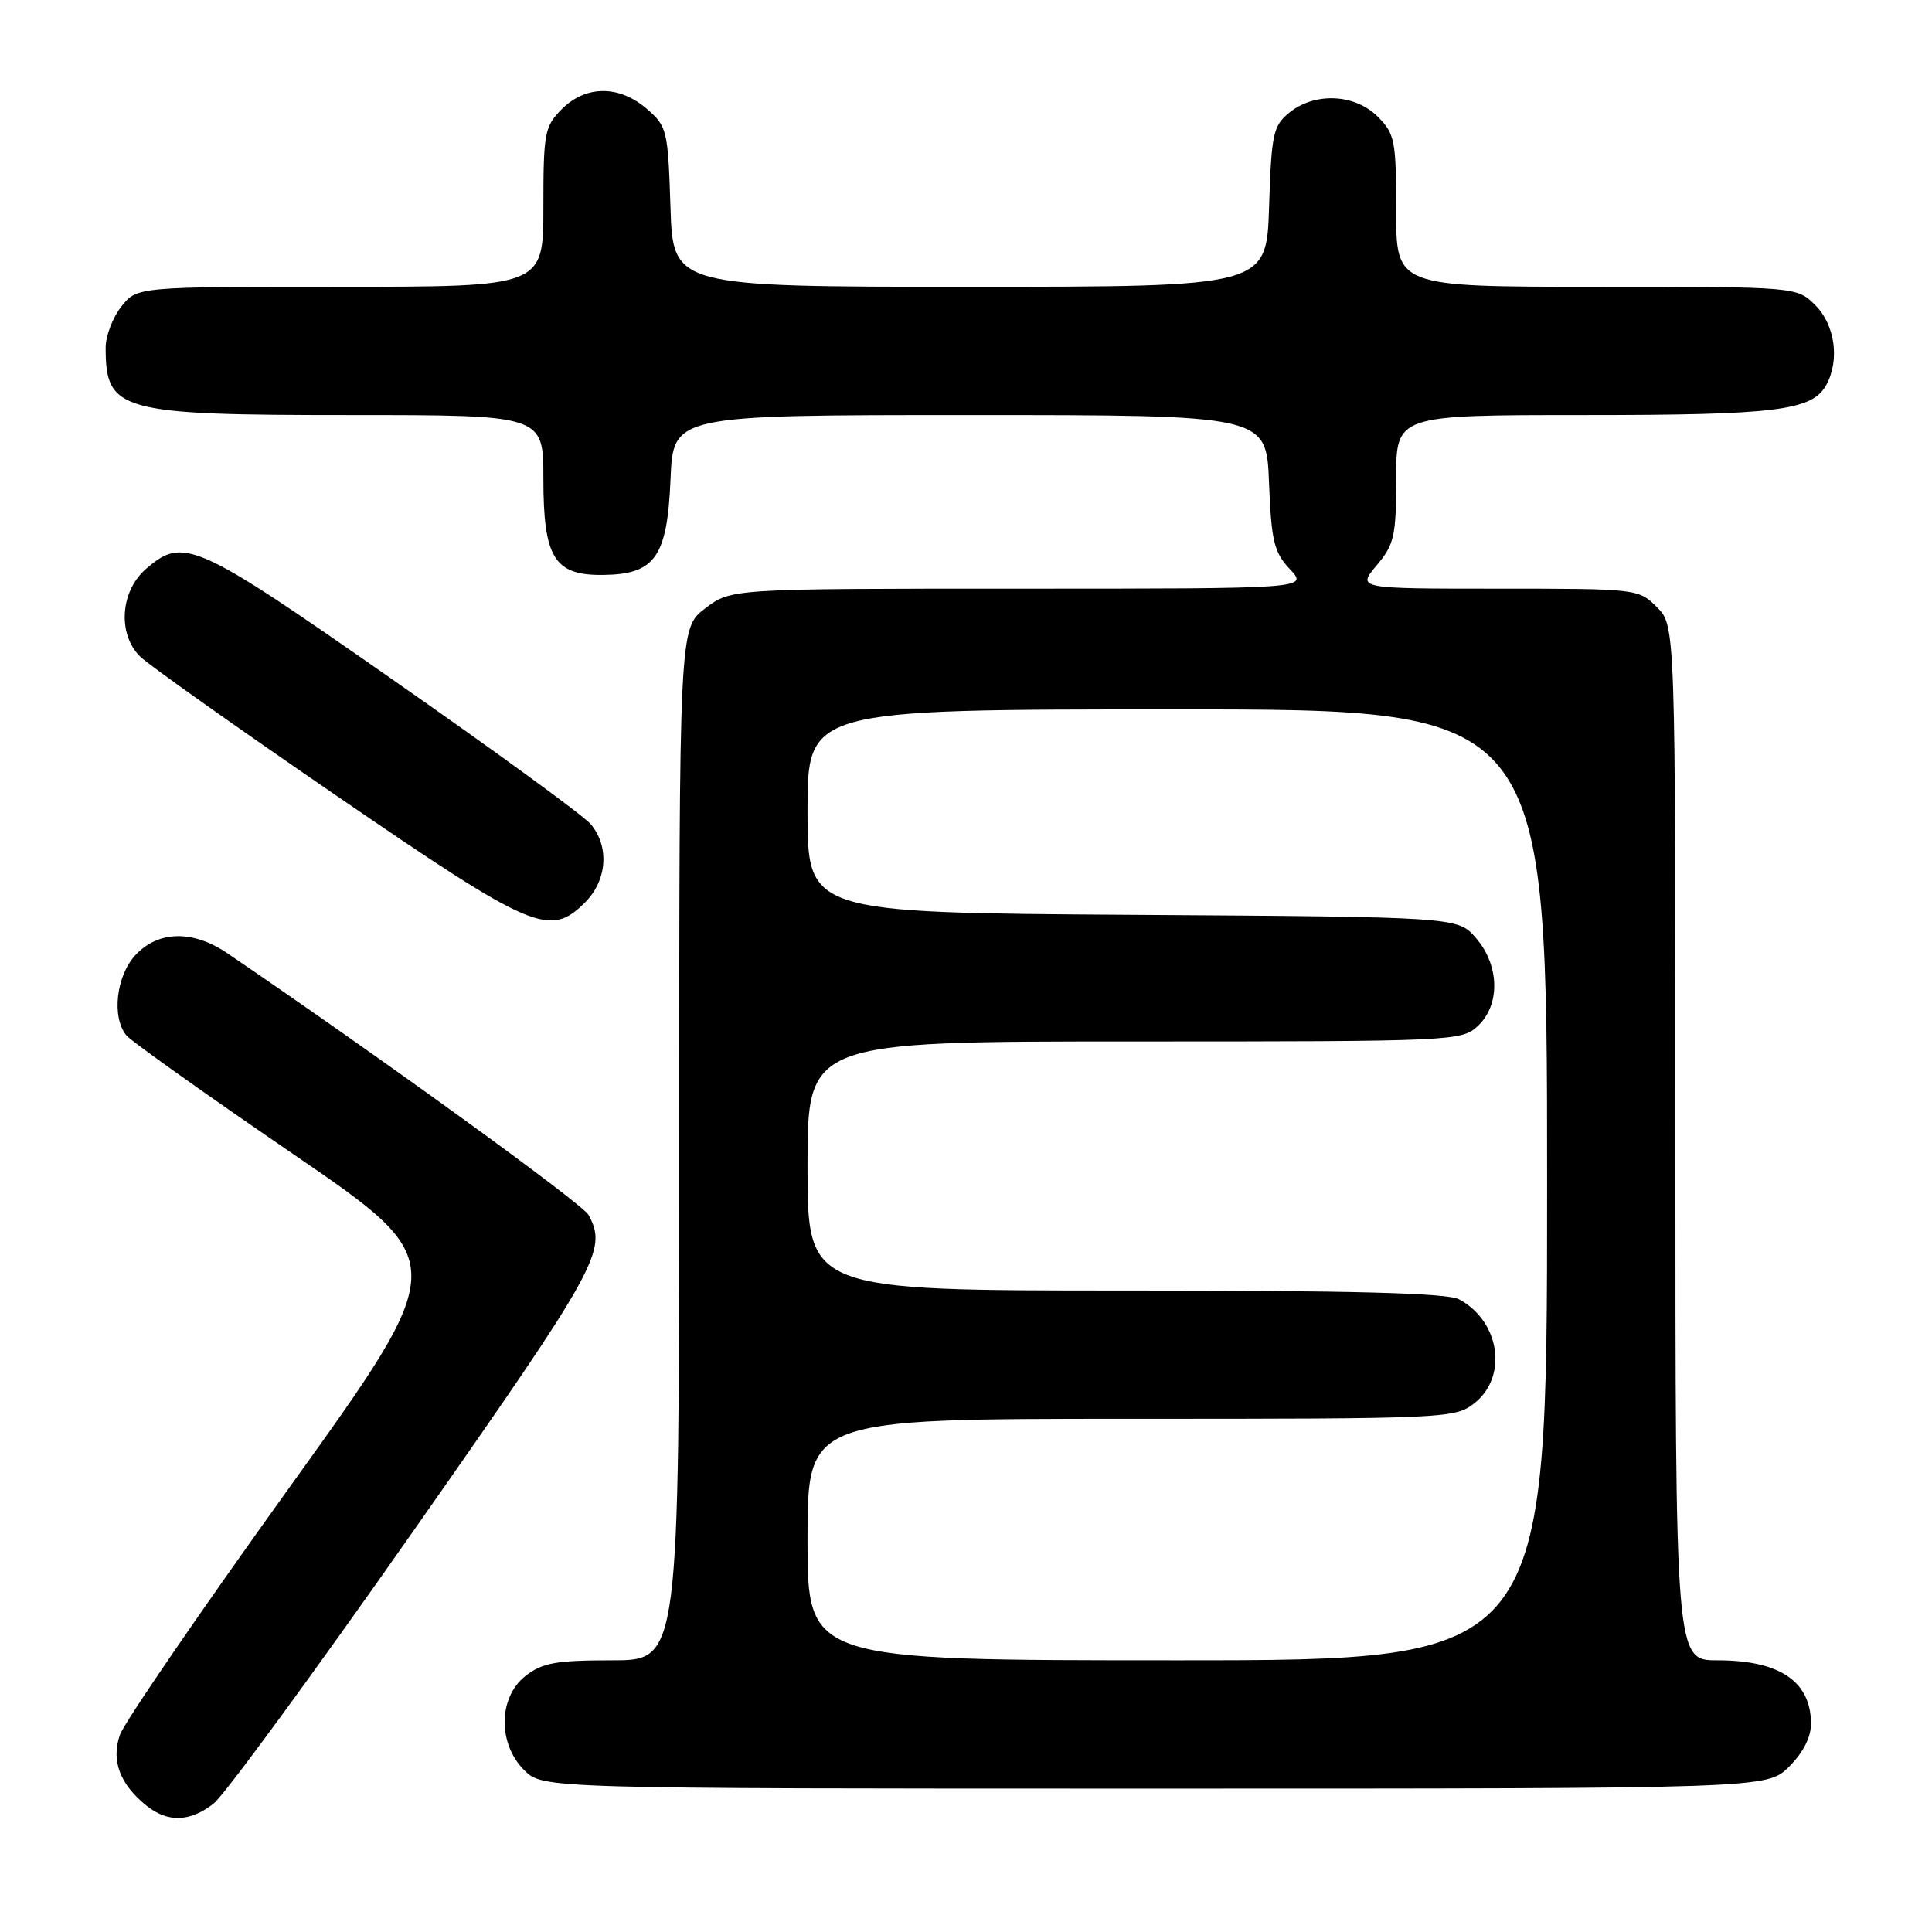 <?xml version="1.0" encoding="UTF-8" standalone="no"?>
<!DOCTYPE svg PUBLIC "-//W3C//DTD SVG 1.1//EN" "http://www.w3.org/Graphics/SVG/1.1/DTD/svg11.dtd" >
<svg xmlns="http://www.w3.org/2000/svg" xmlns:xlink="http://www.w3.org/1999/xlink" version="1.1" viewBox="0 0 256 256">
 <g >
 <path fill="currentColor"
d=" M 28.32 238.97 C 29.74 237.85 41.73 221.49 54.95 202.61 C 79.29 167.87 80.51 165.68 78.00 161.00 C 77.20 159.51 50.39 140.09 30.11 126.30 C 25.57 123.22 21.00 123.30 17.97 126.53 C 15.39 129.28 14.76 134.80 16.76 137.21 C 17.39 137.97 27.34 145.05 38.85 152.92 C 59.80 167.25 59.80 167.25 38.36 197.08 C 26.57 213.48 16.46 228.25 15.89 229.88 C 14.71 233.28 15.87 236.39 19.37 239.23 C 22.21 241.53 25.17 241.44 28.32 238.97 Z  M 237.08 234.08 C 238.96 232.19 239.99 230.15 239.97 228.33 C 239.91 222.76 235.79 220.00 227.57 220.00 C 222.00 220.00 222.00 220.00 222.00 151.45 C 222.00 82.91 222.00 82.91 219.55 80.45 C 217.12 78.02 216.91 78.00 198.46 78.00 C 179.82 78.00 179.82 78.00 182.41 74.92 C 184.75 72.15 185.00 71.03 185.00 63.42 C 185.00 55.00 185.00 55.00 209.85 55.00 C 235.49 55.00 240.17 54.41 242.02 50.96 C 243.79 47.66 243.14 43.05 240.55 40.45 C 238.09 38.00 238.09 38.00 211.55 38.00 C 185.00 38.00 185.00 38.00 185.00 27.95 C 185.00 18.62 184.83 17.73 182.55 15.45 C 179.52 12.43 174.23 12.19 170.86 14.91 C 168.70 16.66 168.47 17.70 168.16 27.41 C 167.82 38.00 167.82 38.00 128.50 38.00 C 89.18 38.00 89.18 38.00 88.84 27.41 C 88.51 17.24 88.39 16.73 85.69 14.41 C 82.03 11.26 77.63 11.28 74.45 14.45 C 72.16 16.75 72.00 17.59 72.00 27.45 C 72.00 38.00 72.00 38.00 45.07 38.00 C 18.15 38.00 18.15 38.00 16.07 40.63 C 14.93 42.08 14.00 44.52 14.00 46.05 C 14.00 54.51 15.77 55.00 46.45 55.00 C 72.00 55.00 72.00 55.00 72.00 63.39 C 72.00 73.95 73.44 76.27 79.97 76.18 C 86.82 76.09 88.42 73.79 88.85 63.47 C 89.21 55.00 89.21 55.00 128.50 55.00 C 167.80 55.00 167.80 55.00 168.15 63.92 C 168.46 71.72 168.81 73.17 170.92 75.42 C 173.35 78.00 173.35 78.00 135.11 78.00 C 96.87 78.00 96.87 78.00 93.43 80.62 C 90.00 83.24 90.00 83.24 90.00 151.62 C 90.00 220.00 90.00 220.00 81.13 220.00 C 73.68 220.00 71.85 220.33 69.63 222.07 C 66.02 224.91 65.94 231.03 69.45 234.55 C 71.91 237.00 71.91 237.00 153.03 237.00 C 234.15 237.00 234.15 237.00 237.08 234.08 Z  M 77.55 119.55 C 80.46 116.63 80.77 112.12 78.25 109.18 C 77.29 108.05 65.50 99.45 52.05 90.07 C 25.84 71.77 24.33 71.09 19.36 75.37 C 15.94 78.31 15.55 84.00 18.55 86.98 C 19.62 88.05 31.30 96.33 44.50 105.38 C 70.71 123.34 72.84 124.25 77.55 119.55 Z  M 107.00 204.00 C 107.00 188.00 107.00 188.00 149.87 188.00 C 191.72 188.00 192.79 187.95 195.37 185.93 C 199.84 182.40 198.75 175.06 193.32 172.16 C 191.75 171.33 179.13 171.00 149.07 171.00 C 107.00 171.00 107.00 171.00 107.00 154.50 C 107.00 138.00 107.00 138.00 150.31 138.00 C 192.52 138.00 193.68 137.95 195.81 135.96 C 198.81 133.16 198.71 127.94 195.59 124.31 C 193.17 121.50 193.17 121.50 150.09 121.22 C 107.00 120.94 107.00 120.94 107.00 107.47 C 107.00 94.00 107.00 94.00 156.00 94.00 C 205.00 94.00 205.00 94.00 205.00 157.00 C 205.00 220.00 205.00 220.00 156.00 220.00 C 107.00 220.00 107.00 220.00 107.00 204.00 Z "/>
</g>
</svg>